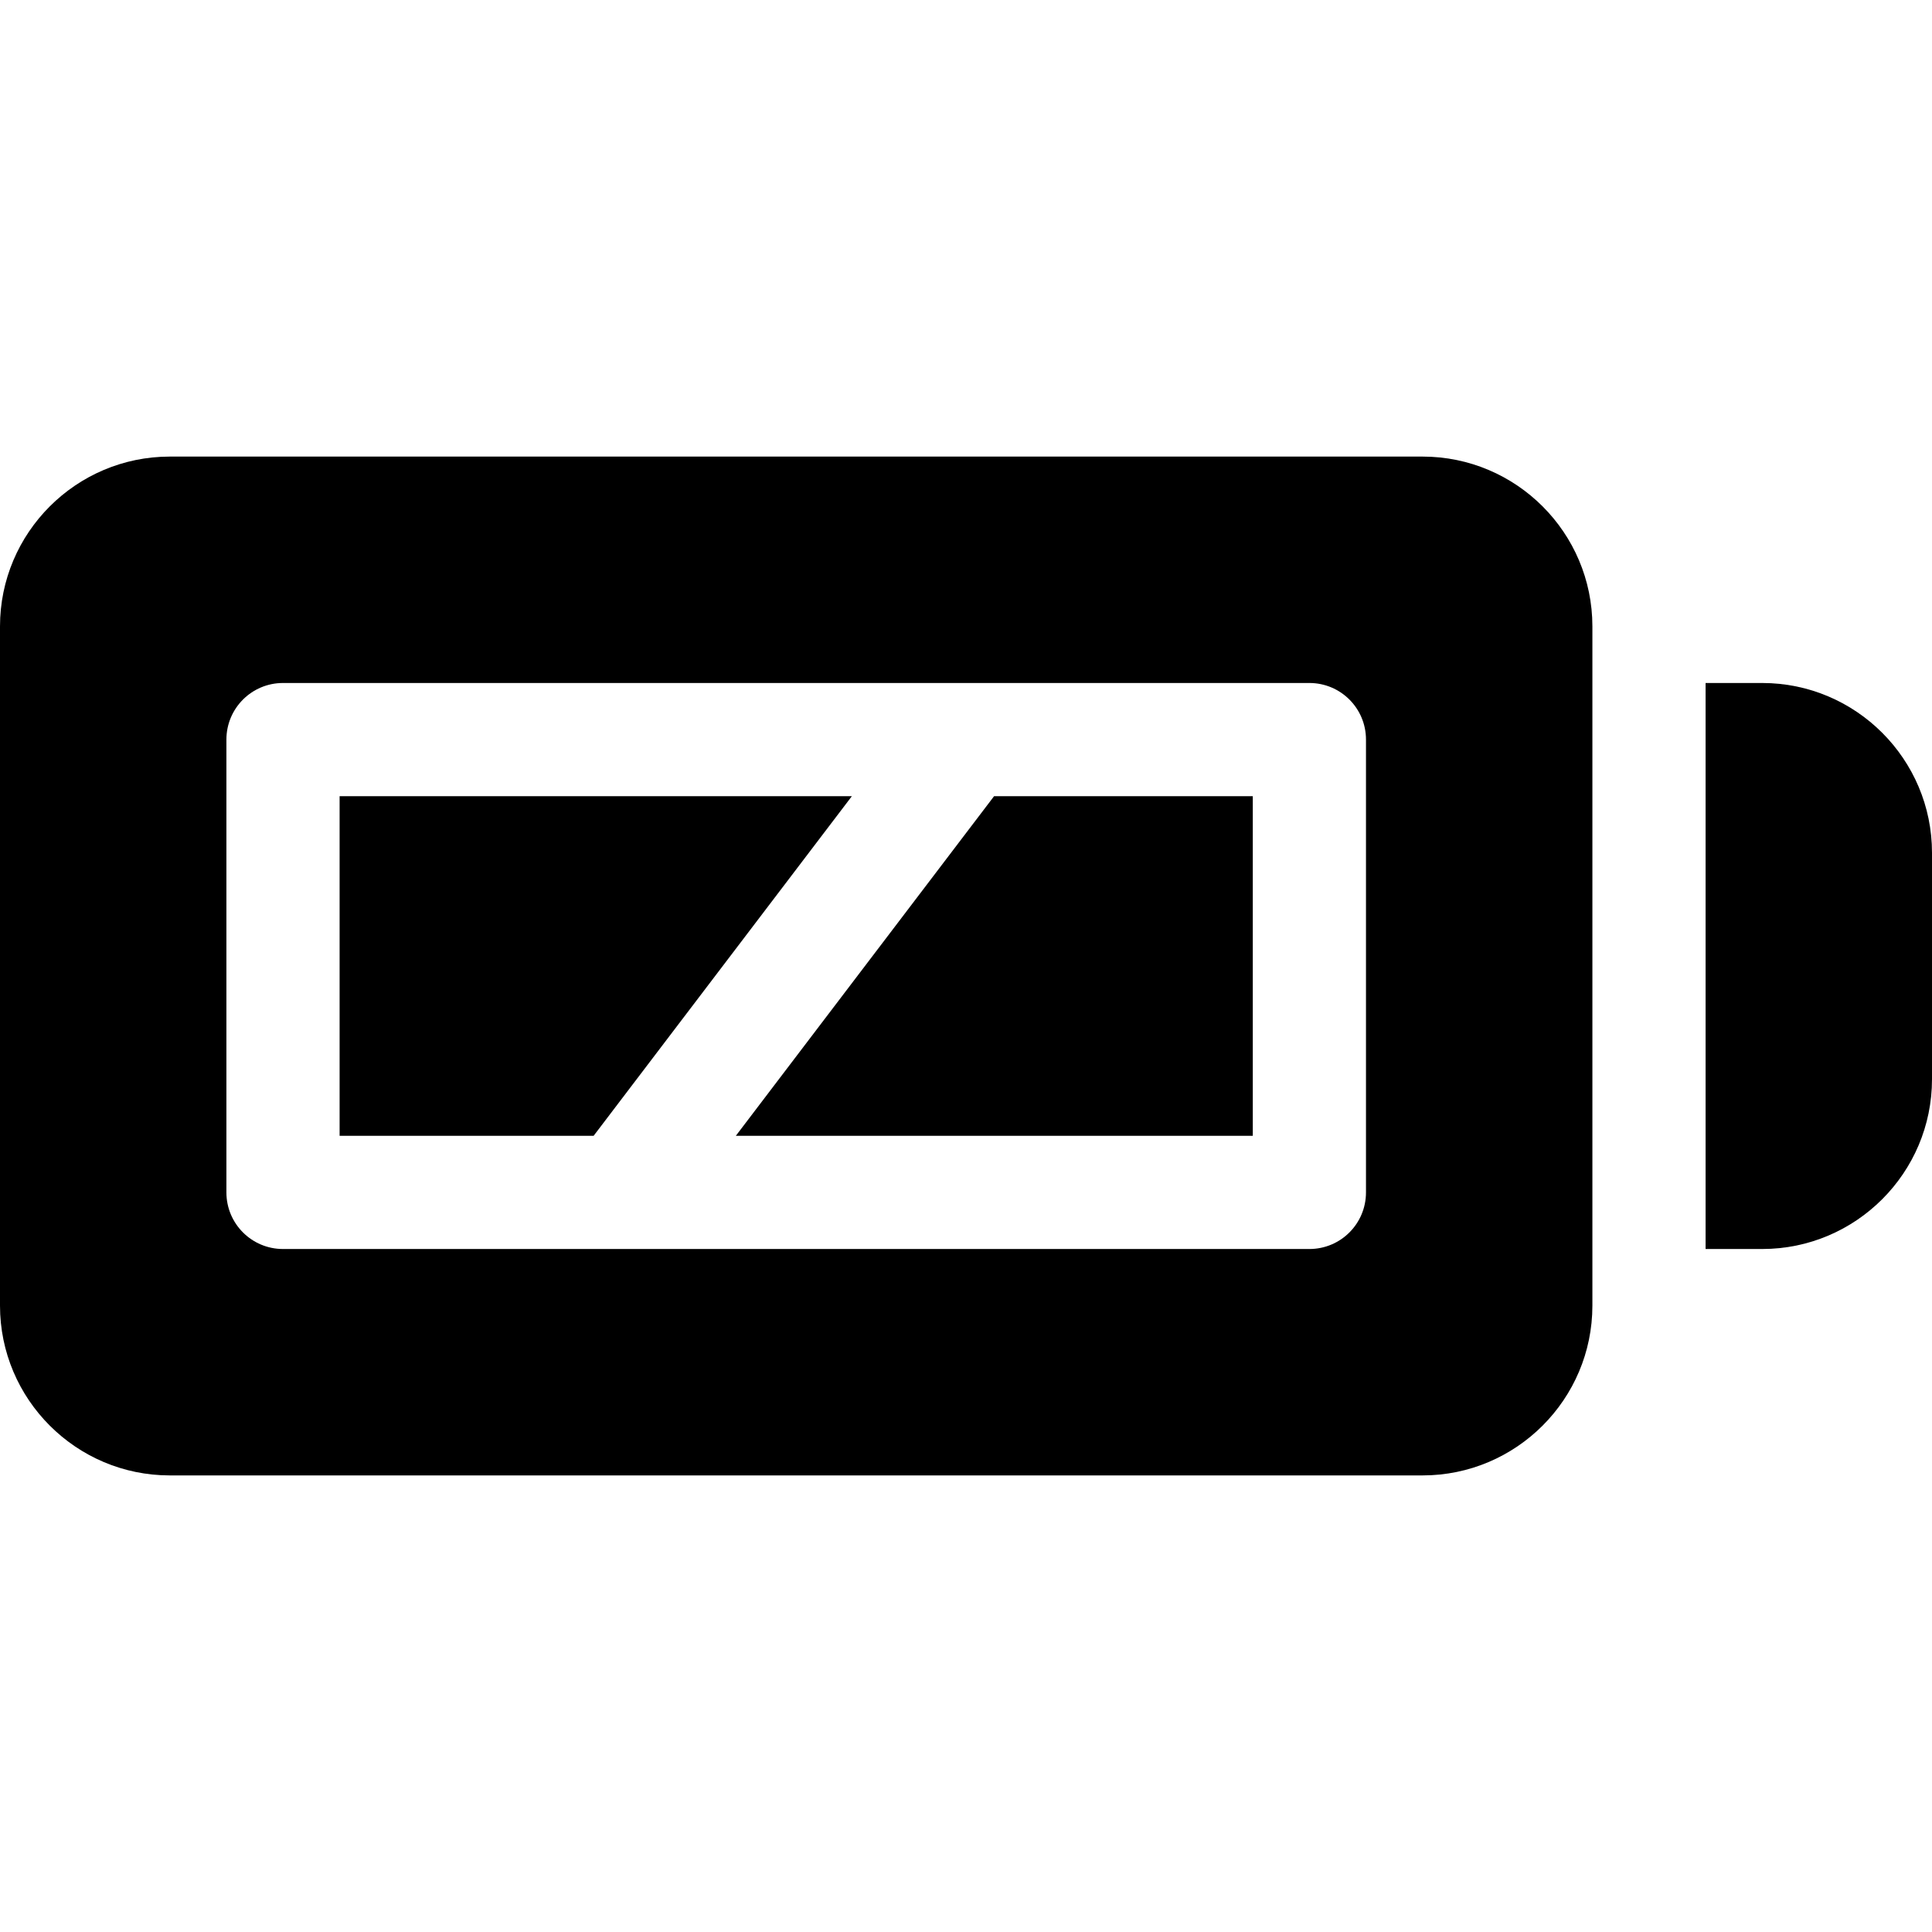 <?xml version="1.0" encoding="iso-8859-1"?>
<!-- Generator: Adobe Illustrator 19.0.0, SVG Export Plug-In . SVG Version: 6.00 Build 0)  -->
<svg xmlns="http://www.w3.org/2000/svg" xmlns:xlink="http://www.w3.org/1999/xlink" version="1.1" id="Capa_1" x="0px" y="0px" viewBox="0 0 512 512" style="enable-background:new 0 0 512 512;" xml:space="preserve">
<g>
	<g>
		<polygon points="263.438,211 195.004,301 332,301 332,211   "/>
	</g>
</g>
<g>
	<g>
		<path d="M377,121H45c-24.814,0-45,20.186-45,45v180c0,24.814,20.186,45,45,45h332c24.814,0,45-20.186,45-45V166    C422,141.186,401.814,121,377,121z M362,316c0,8.291-6.709,15-15,15H75c-8.291,0-15-6.709-15-15V196c0-8.291,6.709-15,15-15h272    c8.291,0,15,6.709,15,15V316z"/>
	</g>
</g>
<g>
	<g>
		<polygon points="90,211 90,301 157.317,301 225.751,211   "/>
	</g>
</g>
<g>
	<g>
		<path d="M467,181h-15v150h15c24.814,0,45-20.186,45-45v-60C512,201.186,491.814,181,467,181z"/>
	</g>
</g>
<g>
</g>
<g>
</g>
<g>
</g>
<g>
</g>
<g>
</g>
<g>
</g>
<g>
</g>
<g>
</g>
<g>
</g>
<g>
</g>
<g>
</g>
<g>
</g>
<g>
</g>
<g>
</g>
<g>
</g>
</svg>
